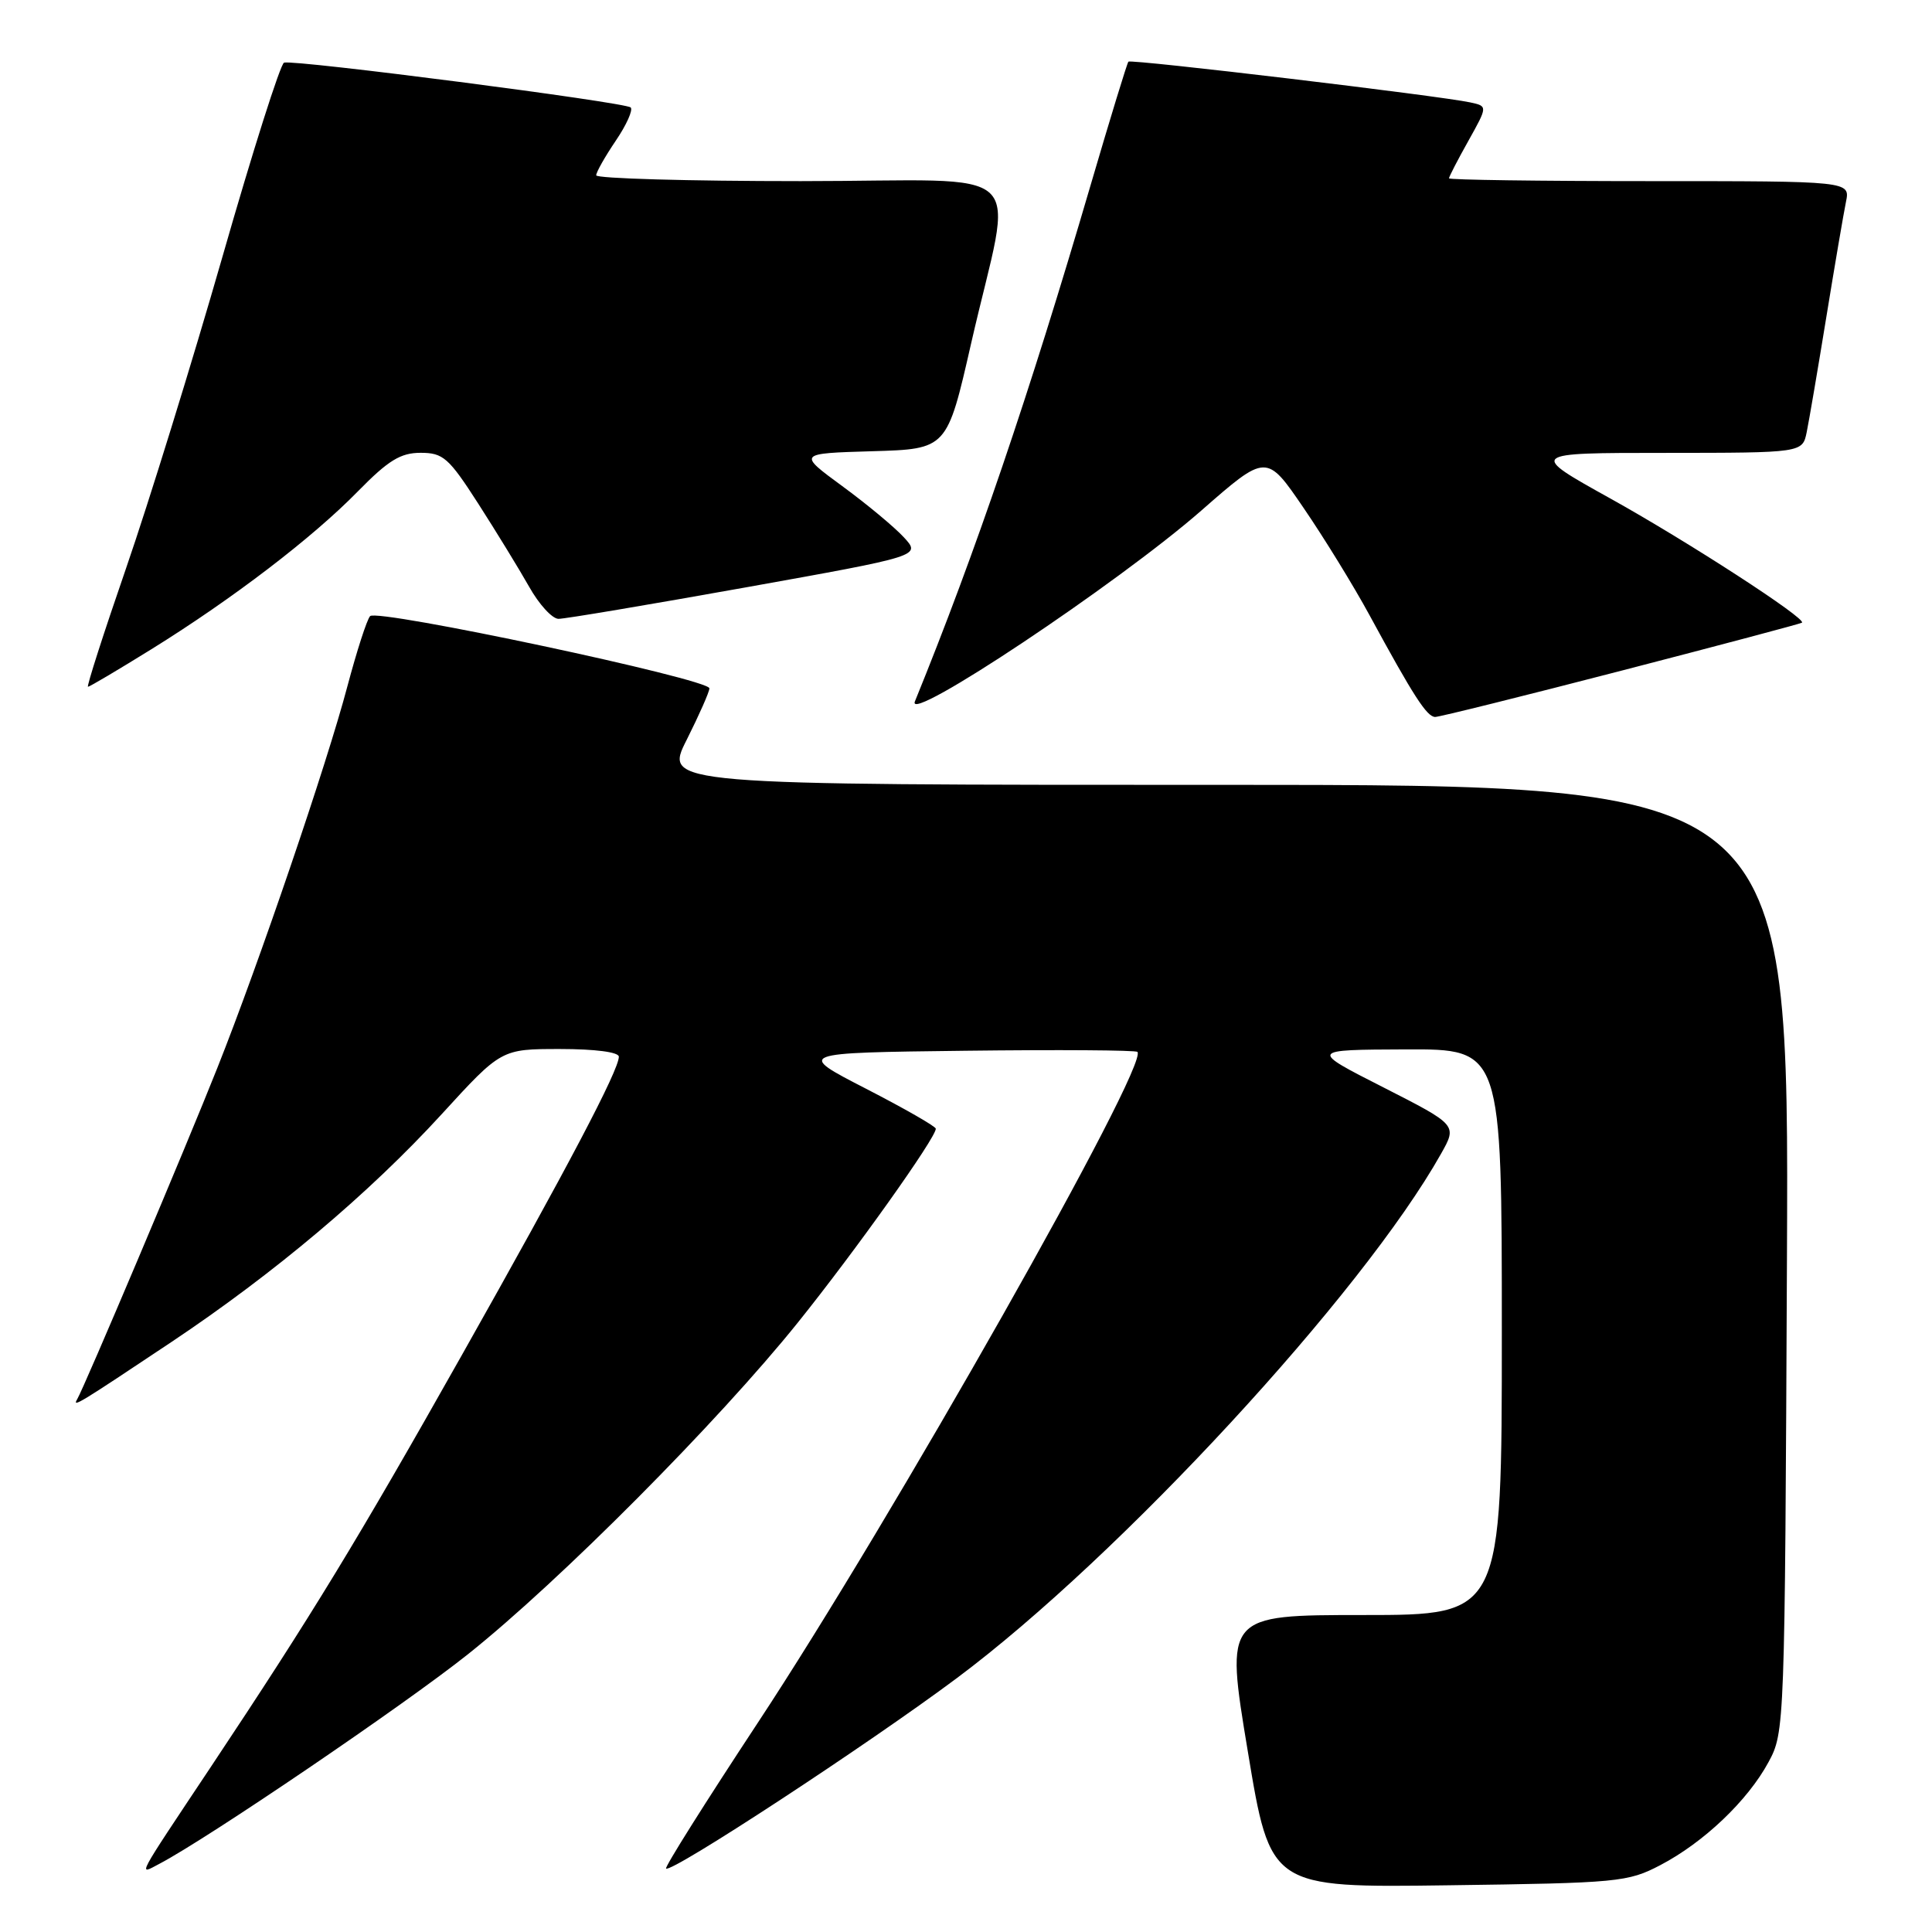 <?xml version="1.0" encoding="UTF-8" standalone="no"?>
<!DOCTYPE svg PUBLIC "-//W3C//DTD SVG 1.1//EN" "http://www.w3.org/Graphics/SVG/1.1/DTD/svg11.dtd" >
<svg xmlns="http://www.w3.org/2000/svg" xmlns:xlink="http://www.w3.org/1999/xlink" version="1.1" viewBox="0 0 256 256">
 <g >
 <path fill="currentColor"
d=" M 220.00 247.14 C 225.76 244.13 231.58 238.59 234.33 233.50 C 236.48 229.54 236.50 228.94 236.78 166.75 C 237.06 104.00 237.06 104.00 162.51 104.00 C 87.97 104.00 87.97 104.00 90.99 98.03 C 92.64 94.74 94.00 91.67 94.00 91.21 C 94.00 89.98 49.97 80.62 49.04 81.64 C 48.61 82.11 47.26 86.32 46.02 90.98 C 43.32 101.21 34.28 127.73 28.80 141.50 C 24.65 151.96 11.16 183.84 10.23 185.40 C 9.54 186.57 10.38 186.05 22.69 177.84 C 36.35 168.72 48.93 158.12 58.52 147.64 C 66.42 139.00 66.42 139.00 74.21 139.00 C 78.86 139.00 82.00 139.41 82.00 140.02 C 82.00 141.80 75.22 154.69 61.23 179.50 C 47.35 204.12 41.36 213.95 28.02 234.00 C 17.80 249.35 18.28 248.45 21.13 246.96 C 27.52 243.61 53.59 225.90 62.00 219.20 C 74.13 209.54 95.14 188.41 105.70 175.27 C 113.34 165.76 124.00 150.78 124.00 149.56 C 124.00 149.26 119.84 146.88 114.75 144.26 C 105.50 139.50 105.50 139.50 127.90 139.23 C 140.22 139.08 150.48 139.15 150.71 139.38 C 152.33 141.00 118.17 201.37 100.35 228.37 C 93.51 238.75 88.06 247.40 88.26 247.59 C 88.91 248.25 114.97 231.18 126.80 222.35 C 148.38 206.24 180.53 171.42 190.95 152.87 C 193.09 149.07 193.09 149.07 183.30 144.08 C 173.50 139.10 173.50 139.10 186.25 139.05 C 199.00 139.00 199.00 139.00 199.00 176.50 C 199.00 214.00 199.00 214.00 180.67 214.00 C 162.34 214.00 162.34 214.00 165.34 232.06 C 168.33 250.13 168.33 250.13 191.92 249.81 C 214.43 249.51 215.70 249.39 220.00 247.14 Z  M 214.84 88.87 C 227.85 85.50 238.62 82.64 238.77 82.51 C 239.41 81.98 223.67 71.78 213.50 66.12 C 202.50 60.01 202.50 60.01 220.67 60.01 C 238.84 60.00 238.84 60.00 239.40 57.25 C 239.71 55.74 240.88 48.88 242.00 42.00 C 243.12 35.12 244.29 28.26 244.60 26.75 C 245.16 24.00 245.16 24.00 218.58 24.00 C 203.96 24.00 192.00 23.83 192.00 23.63 C 192.00 23.42 193.15 21.19 194.57 18.66 C 197.13 14.07 197.13 14.07 194.82 13.57 C 190.84 12.70 149.85 7.81 149.52 8.17 C 149.35 8.35 147.10 15.70 144.52 24.50 C 136.39 52.26 129.22 73.33 121.23 92.94 C 119.94 96.11 148.12 77.32 159.16 67.67 C 167.81 60.09 167.81 60.09 172.73 67.30 C 175.44 71.26 179.37 77.65 181.46 81.50 C 187.31 92.27 189.08 95.00 190.17 95.00 C 190.73 95.00 201.83 92.24 214.84 88.87 Z  M 20.07 86.02 C 30.85 79.33 41.43 71.24 47.46 65.07 C 51.45 61.00 53.08 60.00 55.73 60.00 C 58.72 60.00 59.46 60.65 63.38 66.75 C 65.76 70.46 68.79 75.41 70.11 77.74 C 71.42 80.08 73.17 81.99 74.00 82.00 C 74.83 82.01 85.97 80.13 98.77 77.84 C 122.04 73.67 122.04 73.67 119.77 71.20 C 118.52 69.84 114.85 66.79 111.60 64.41 C 105.70 60.08 105.70 60.08 115.59 59.79 C 125.49 59.50 125.49 59.50 128.68 45.50 C 134.25 21.10 137.30 24.00 106.09 24.00 C 91.19 24.00 79.00 23.65 79.00 23.23 C 79.00 22.81 80.17 20.75 81.59 18.65 C 83.01 16.56 83.90 14.57 83.57 14.24 C 82.88 13.55 38.97 7.87 37.64 8.30 C 37.16 8.45 33.48 20.03 29.47 34.04 C 25.45 48.04 19.71 66.59 16.72 75.25 C 13.73 83.91 11.45 91.00 11.66 91.00 C 11.87 91.00 15.65 88.76 20.07 86.02 Z "/>
</g>
</svg>